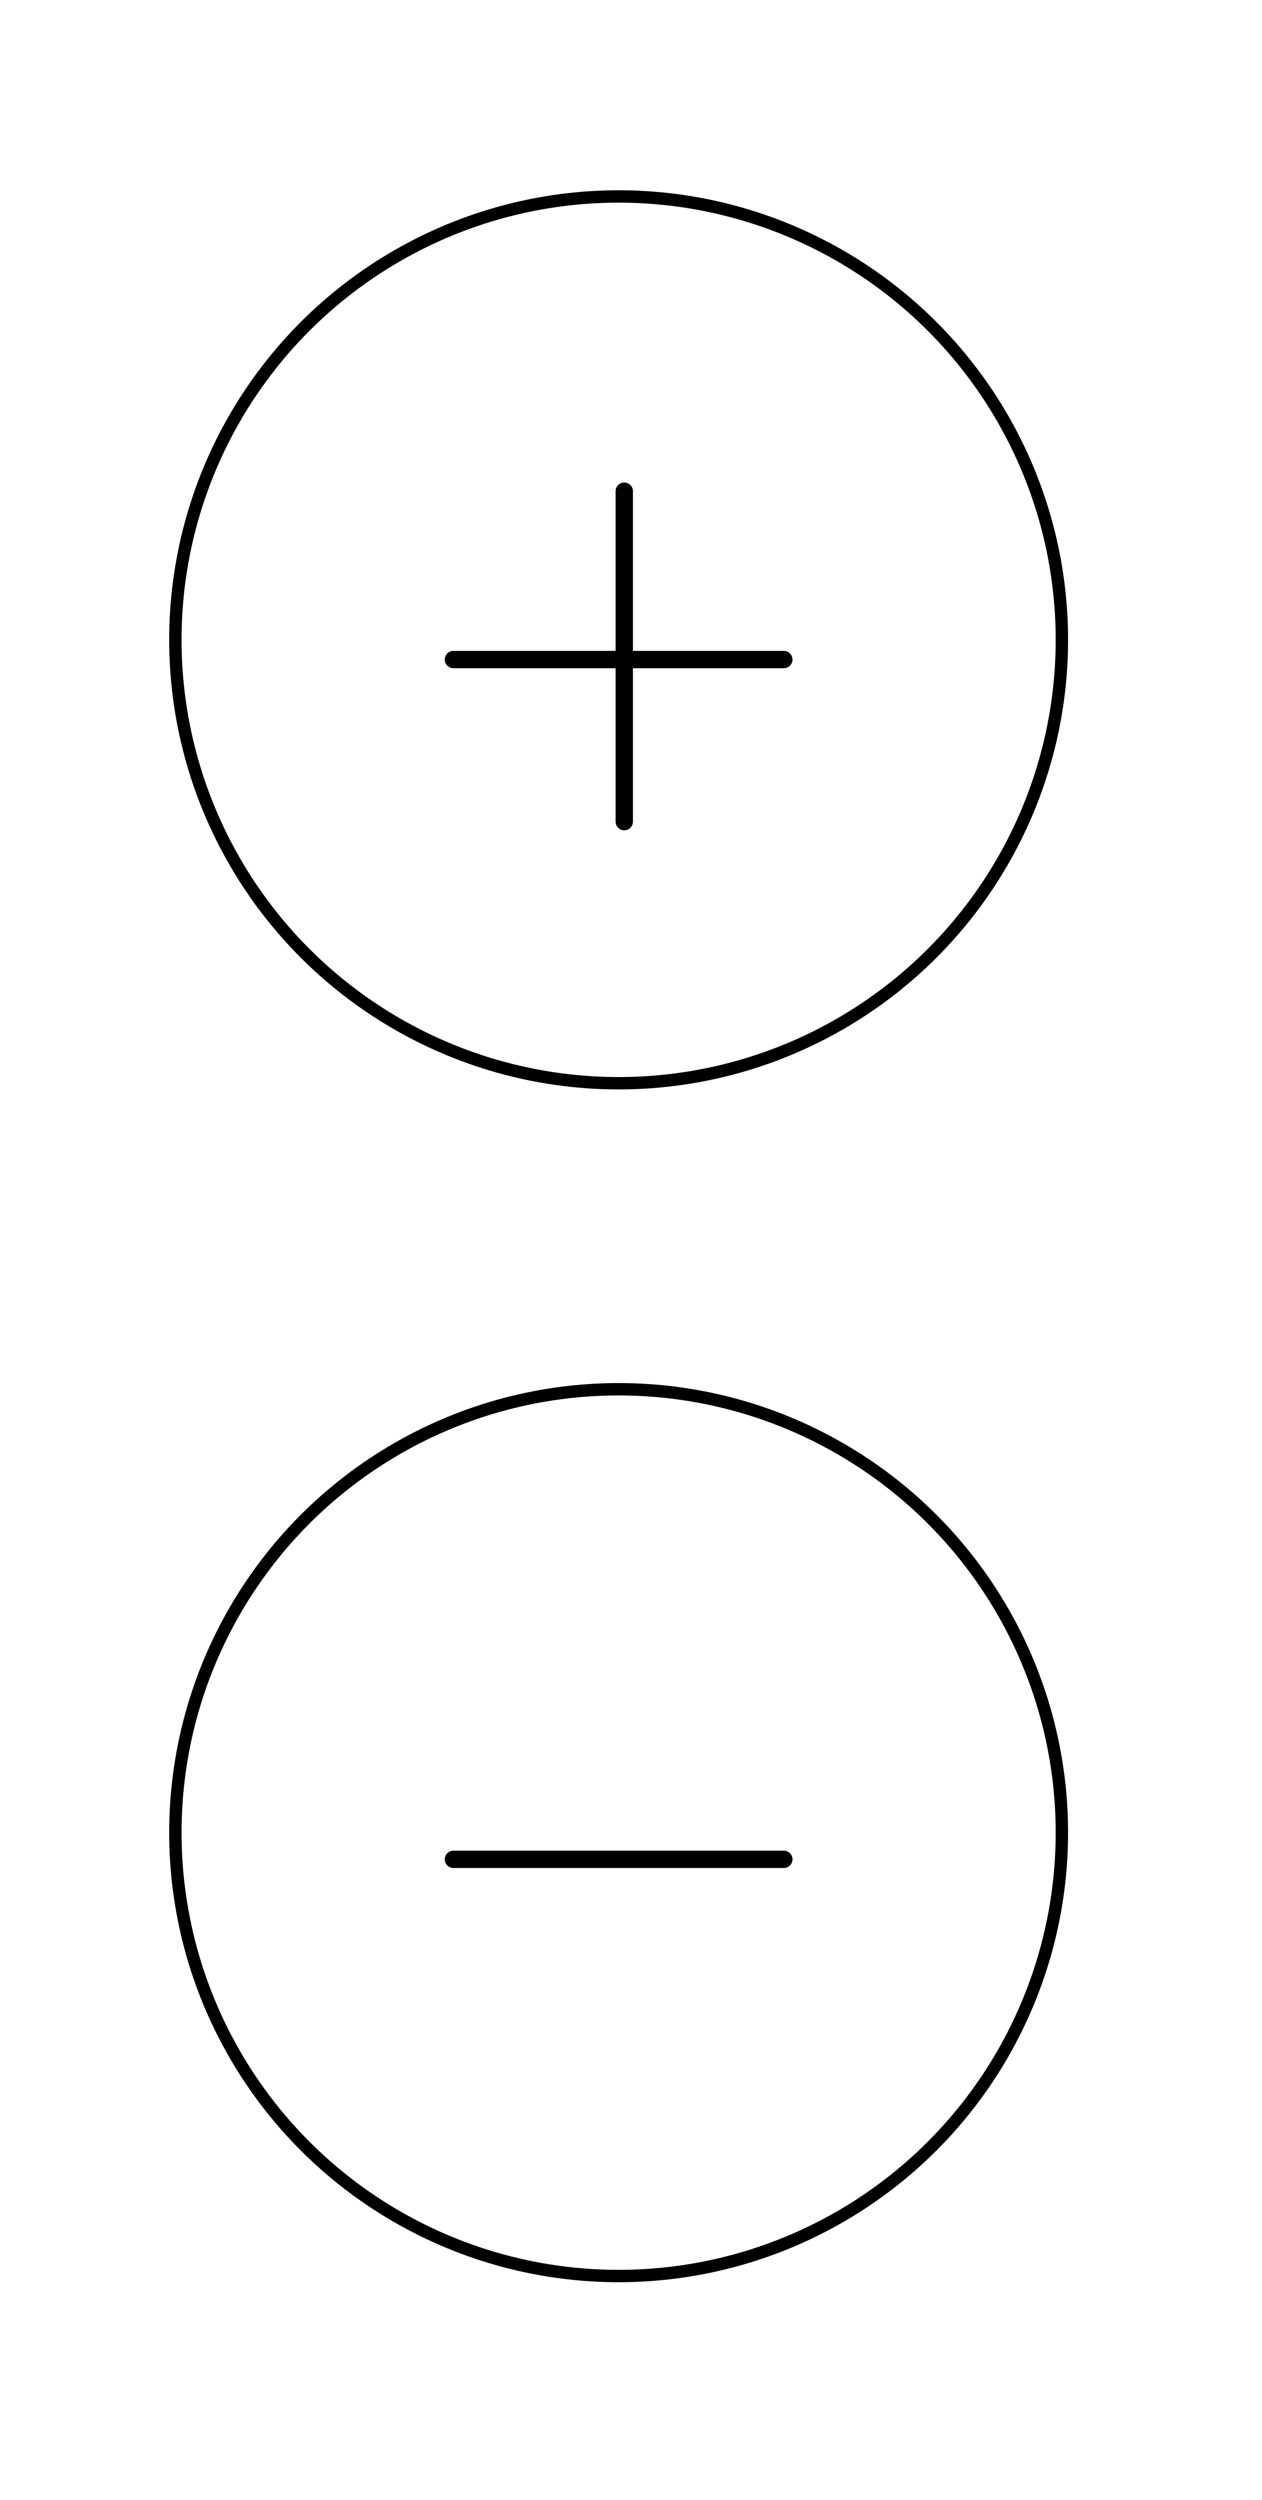 <?xml version="1.0" encoding="utf-8" standalone="no" ?>
<!DOCTYPE svg PUBLIC "-//W3C//DTD SVG 1.1//EN" "http://www.w3.org/Graphics/SVG/1.1/DTD/svg11.dtd">
<svg id="zoom" xmlns="http://www.w3.org/2000/svg" xmlns:xl="http://www.w3.org/1999/xlink" version="1.1" viewBox="0 0 51 101" width="51pt" height="101pt" xmlns:dc="http://purl.org/dc/elements/1.1/" preserveAspectRatio="xMidYMid meet">

    <g stroke="none" stroke-opacity="1" stroke-dasharray="none" fill="none" fill-opacity="1">
        <title>Canvas 2</title>
        <g>
            <title>Layer 2</title>
        </g>
        <g>
            <title>Layer 1</title>
            <circle id="zoom_plus" cx="25" cy="25.85" r="17.913" fill="white" fill-opacity="0" />
            <circle cx="25" cy="25.85" r="17.913" stroke="black" stroke-linecap="round" stroke-linejoin="round" stroke-width=".5" />
            <circle id="zoom_minus" cx="25" cy="74.039" r="17.913" fill="white" fill-opacity="0" />
            <circle cx="25" cy="74.039" r="17.913" stroke="black" stroke-linecap="round" stroke-linejoin="round" stroke-width=".5" />
            <line x1="18.324" y1="75.118" x2="31.676" y2="75.118" stroke="black" stroke-linecap="round" stroke-linejoin="round" stroke-width=".7" />
            <line x1="18.324" y1="26.646" x2="31.676" y2="26.646" stroke="black" stroke-linecap="round" stroke-linejoin="round" stroke-width=".7" />
            <line x1="25.228" y1="19.843" x2="25.228" y2="33.195" stroke="black" stroke-linecap="round" stroke-linejoin="round" stroke-width=".7" />
        </g>
    </g>
</svg>
